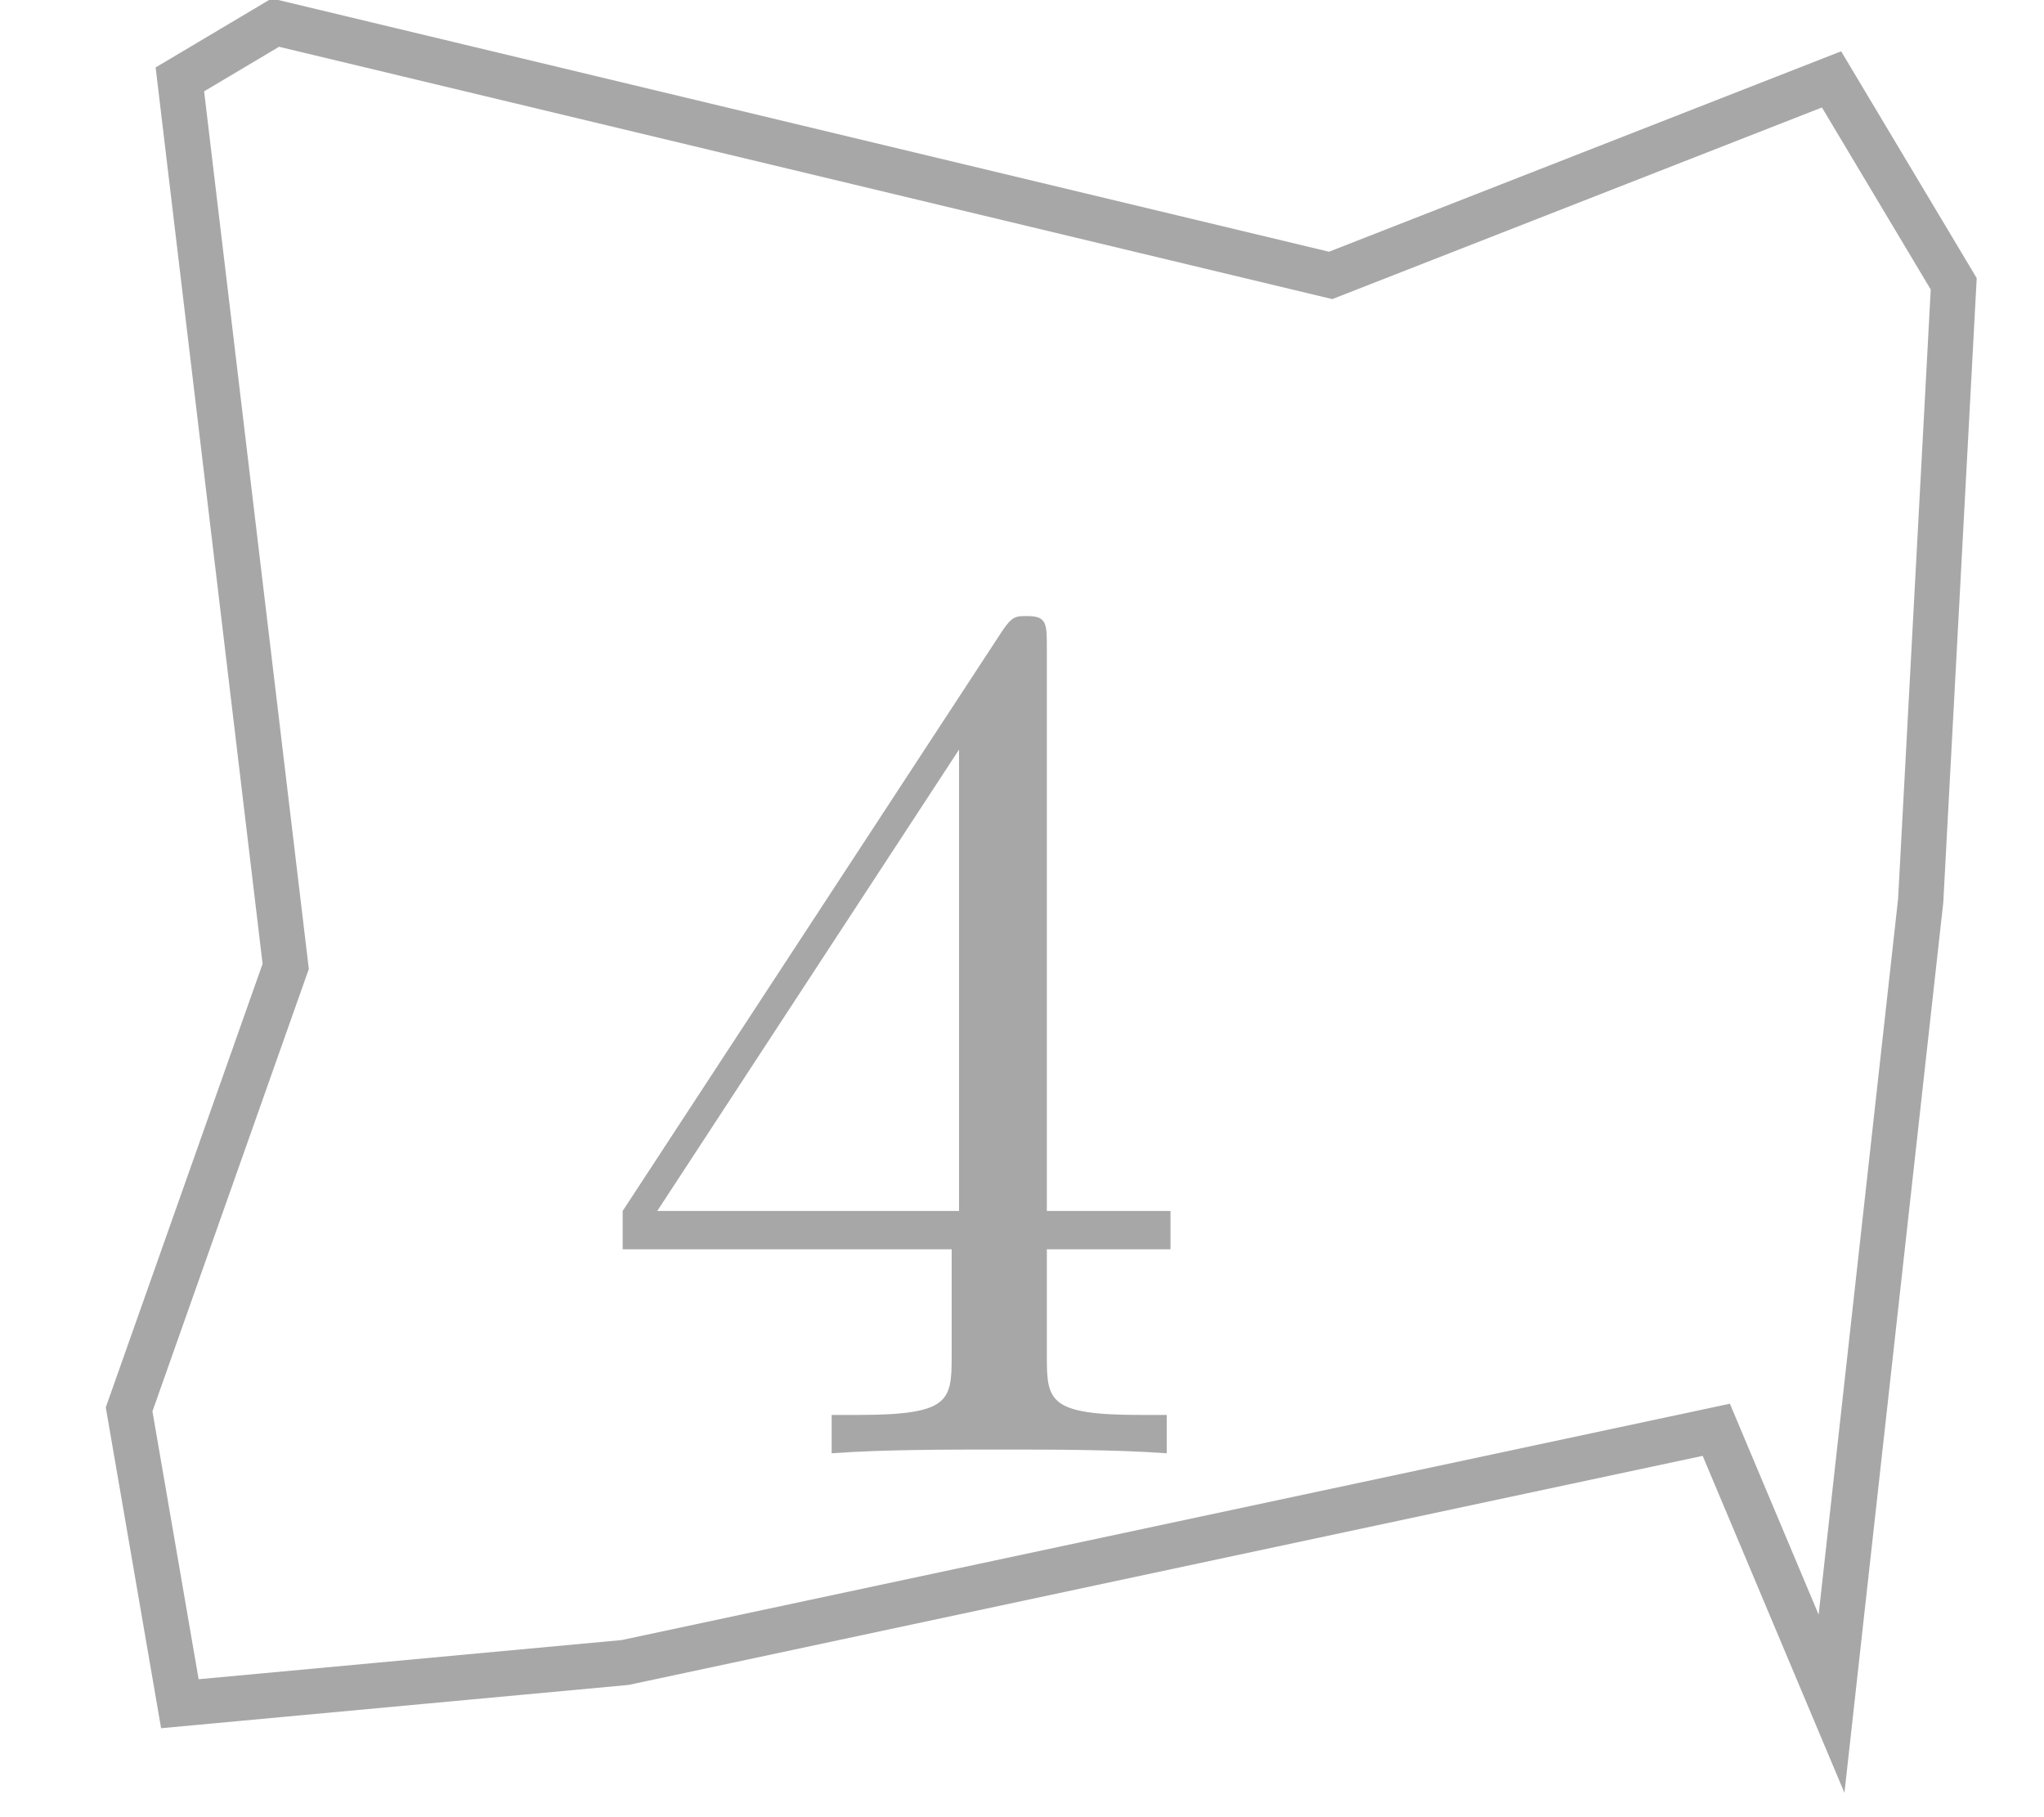 <?xml version='1.0' encoding='UTF-8'?>
<!-- This file was generated by dvisvgm 3.0.3 -->
<svg version='1.1' xmlns='http://www.w3.org/2000/svg' xmlns:xlink='http://www.w3.org/1999/xlink' width='18pt' height='16pt' viewBox='0 0 18 16'>
<defs>
<clipPath id='cp4'>
<path d='M-16 792H596V0H-16Z'/>
</clipPath>
<path id='g0-2' d='M1.384-.839L2.54-1.962C4.24-3.466 4.894-4.055 4.894-5.145C4.894-6.387 3.913-7.259 2.583-7.259C1.352-7.259 .545-6.257 .545-5.287C.545-4.676 1.09-4.676 1.123-4.676C1.308-4.676 1.69-4.807 1.69-5.254C1.69-5.537 1.493-5.821 1.112-5.821C1.025-5.821 1.003-5.821 .97-5.81C1.221-6.518 1.809-6.921 2.442-6.921C3.433-6.921 3.902-6.039 3.902-5.145C3.902-4.273 3.357-3.412 2.758-2.736L.665-.403C.545-.283 .545-.262 .545 0H4.589L4.894-1.897H4.622C4.567-1.57 4.491-1.09 4.382-.926C4.306-.839 3.586-.839 3.346-.839H1.384Z'/>
<path id='g0-3' d='M3.161-3.837C4.055-4.131 4.687-4.894 4.687-5.755C4.687-6.649 3.728-7.259 2.681-7.259C1.581-7.259 .752-6.605 .752-5.777C.752-5.417 .992-5.21 1.308-5.21C1.646-5.21 1.864-5.45 1.864-5.766C1.864-6.311 1.352-6.311 1.188-6.311C1.526-6.845 2.245-6.987 2.638-6.987C3.085-6.987 3.684-6.747 3.684-5.766C3.684-5.635 3.662-5.003 3.379-4.524C3.052-4 2.681-3.968 2.409-3.957C2.322-3.946 2.06-3.924 1.984-3.924C1.897-3.913 1.82-3.902 1.82-3.793C1.82-3.673 1.897-3.673 2.082-3.673H2.562C3.455-3.673 3.859-2.932 3.859-1.864C3.859-.382 3.107-.065 2.627-.065C2.158-.065 1.341-.251 .959-.894C1.341-.839 1.679-1.079 1.679-1.493C1.679-1.886 1.384-2.104 1.068-2.104C.807-2.104 .458-1.951 .458-1.472C.458-.48 1.472 .24 2.66 .24C3.989 .24 4.981-.752 4.981-1.864C4.981-2.758 4.295-3.608 3.161-3.837Z'/>
<path id='g0-4' d='M3.205-1.798V-.85C3.205-.458 3.183-.338 2.376-.338H2.147V0C2.594-.033 3.161-.033 3.619-.033S4.654-.033 5.101 0V-.338H4.872C4.066-.338 4.044-.458 4.044-.85V-1.798H5.134V-2.136H4.044V-7.096C4.044-7.314 4.044-7.379 3.869-7.379C3.771-7.379 3.739-7.379 3.651-7.248L.305-2.136V-1.798H3.205ZM3.27-2.136H.61L3.27-6.202V-2.136Z'/>
<path id='g0-6' d='M1.439-3.575V-3.837C1.439-6.595 2.79-6.987 3.346-6.987C3.608-6.987 4.066-6.921 4.306-6.551C4.142-6.551 3.706-6.551 3.706-6.06C3.706-5.723 3.968-5.559 4.207-5.559C4.382-5.559 4.709-5.657 4.709-6.082C4.709-6.736 4.229-7.259 3.325-7.259C1.929-7.259 .458-5.853 .458-3.444C.458-.534 1.722 .24 2.736 .24C3.946 .24 4.981-.785 4.981-2.224C4.981-3.608 4.011-4.654 2.801-4.654C2.06-4.654 1.657-4.098 1.439-3.575ZM2.736-.065C2.049-.065 1.722-.719 1.657-.883C1.461-1.395 1.461-2.267 1.461-2.463C1.461-3.314 1.809-4.404 2.79-4.404C2.965-4.404 3.466-4.404 3.804-3.728C4-3.325 4-2.769 4-2.235C4-1.711 4-1.166 3.815-.774C3.488-.12 2.987-.065 2.736-.065Z'/>
</defs>
<g id='page5'>
<g clip-path='url(#cp4)'>
<path d='M1.584 15.001L5.505 14.638L15.114 12.589L16.129 15.001L16.914 7.931L17.205 2.499L16.129 .699L11.718 2.425L2.425 .199L1.584 .699L2.516 8.509L1.137 12.409Z' stroke='#a8a7a7' fill='none' stroke-width='.399' stroke-miterlimit='10'/>
<g fill='#a8a7a7' transform='matrix(.999 0 0 .999 -16 792)'>
<use x='21.2' y='-779.984' xlink:href='#g0-4'/>
</g>
</g>
</g>
</svg>